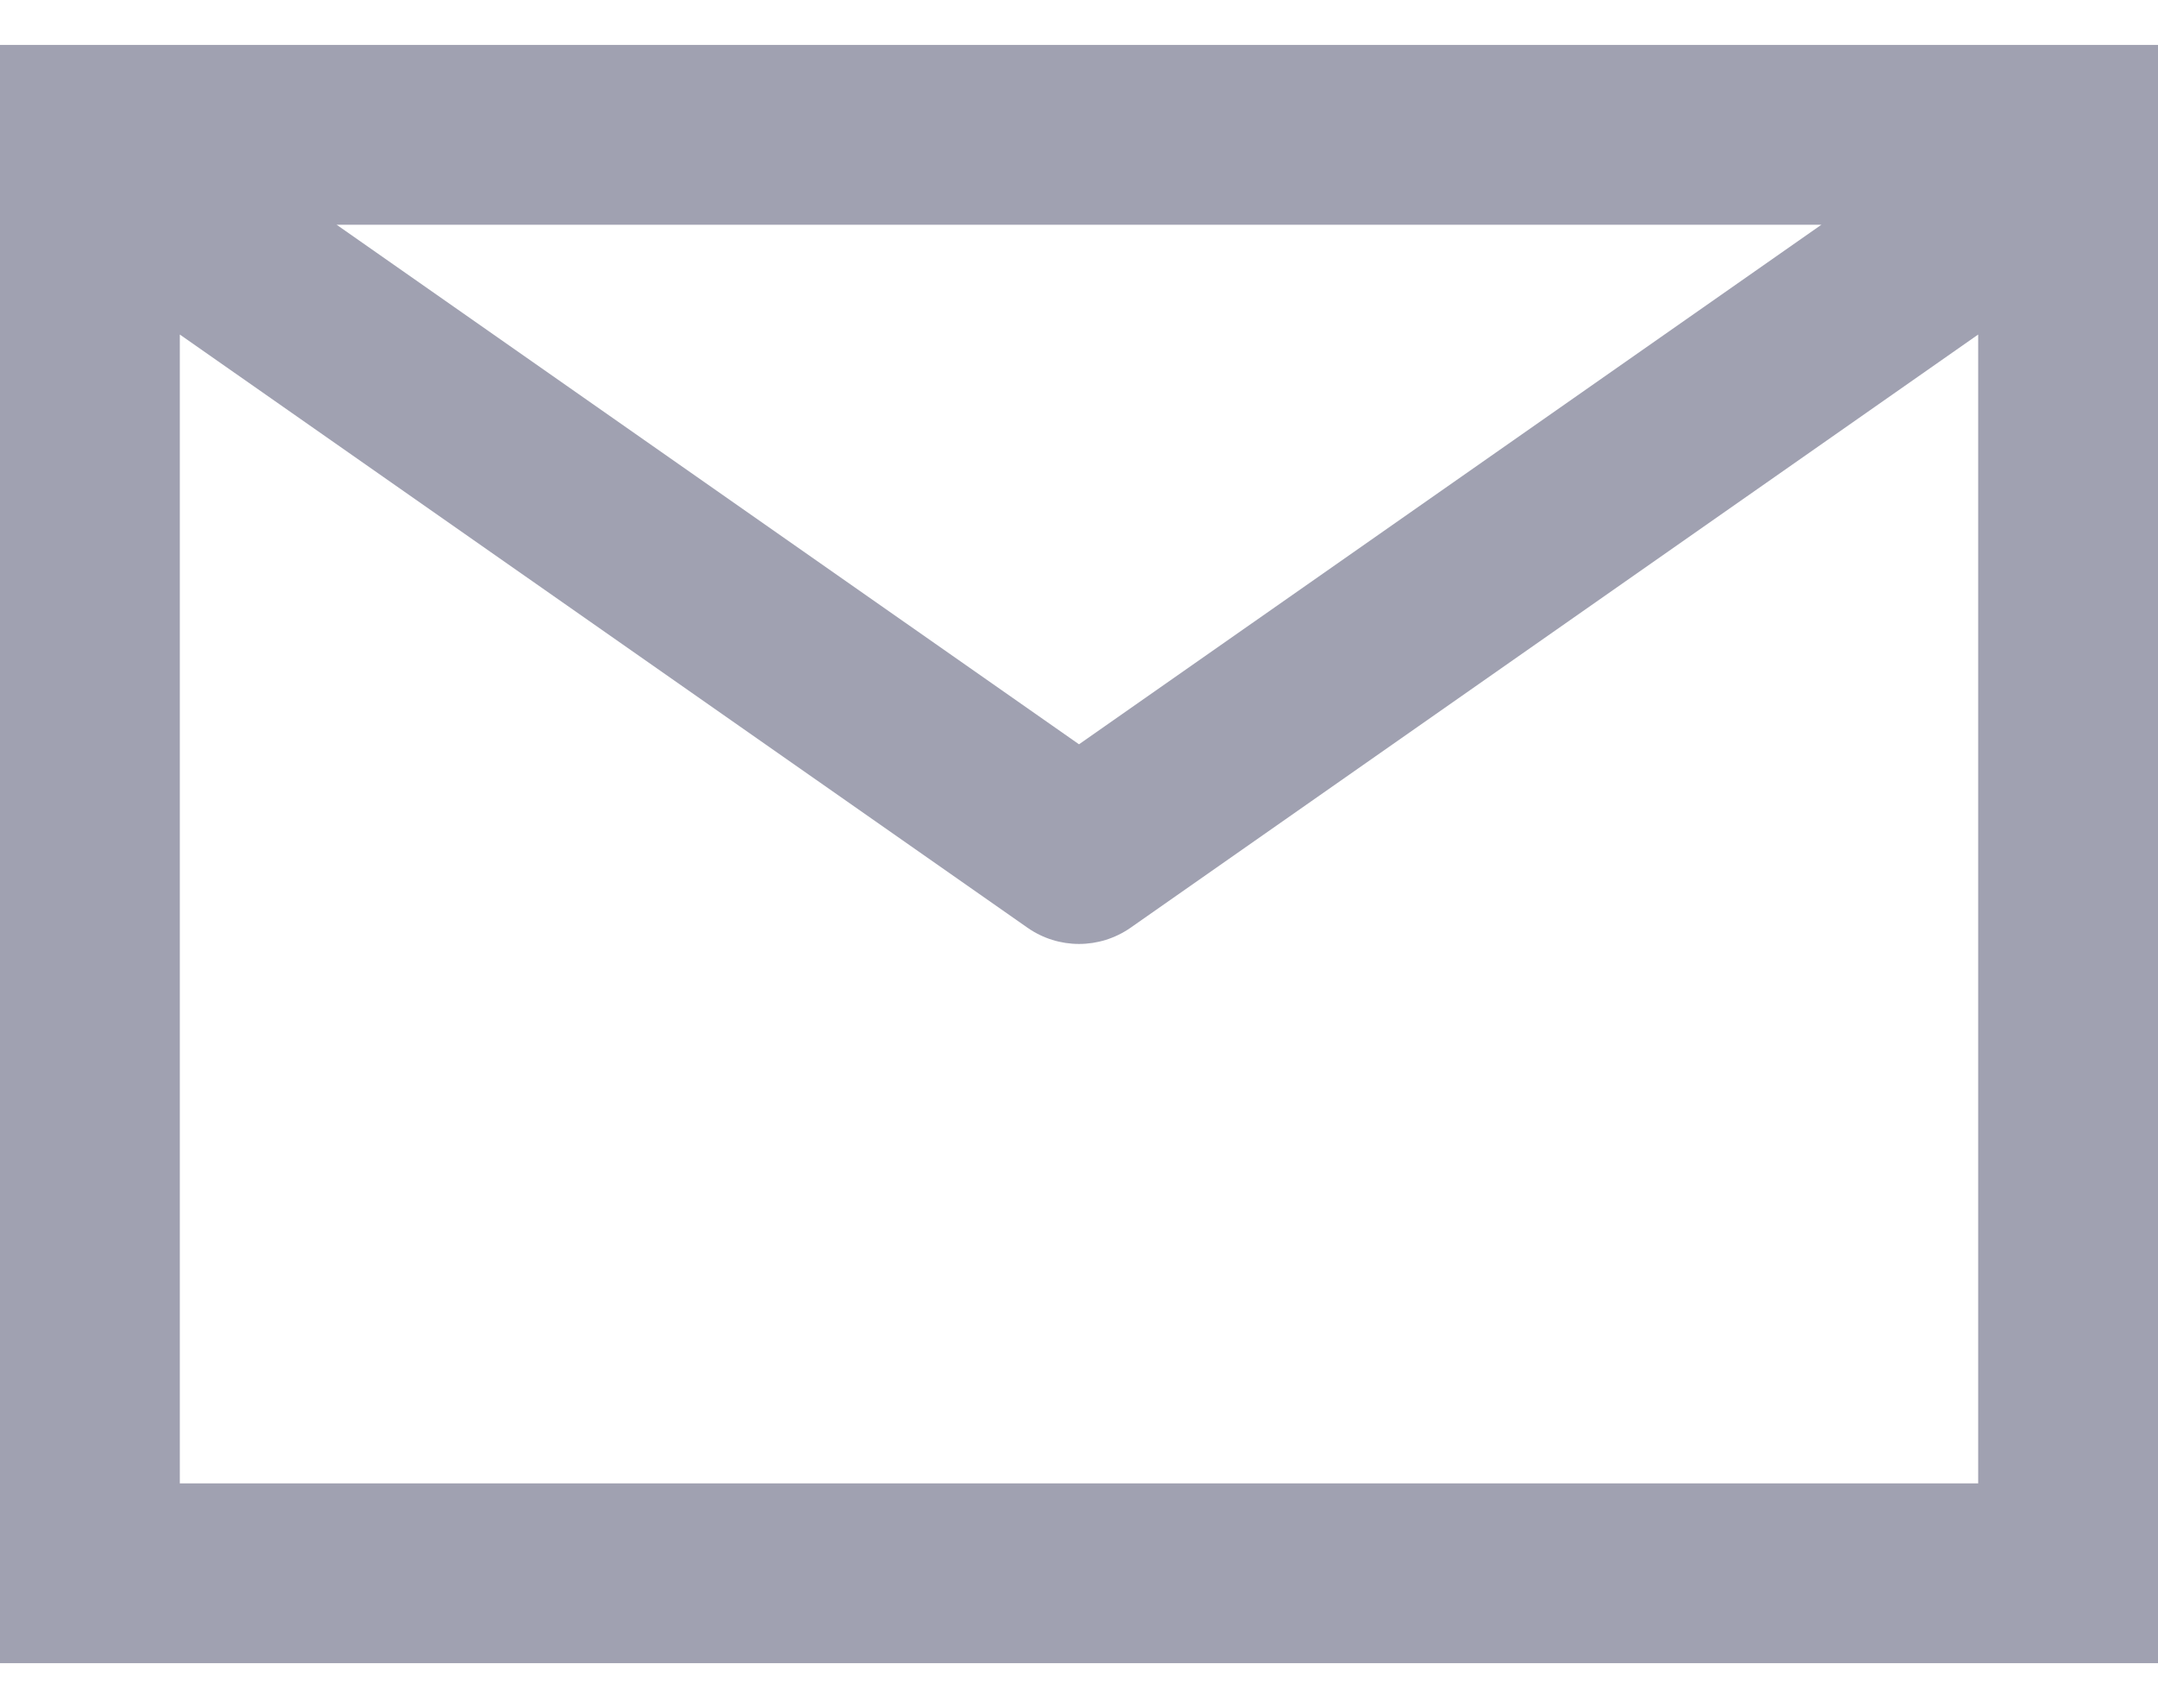 <svg width="24" height="19" viewBox="0 0 24 19" fill="none" xmlns="http://www.w3.org/2000/svg">
<path fill-rule="evenodd" clip-rule="evenodd" d="M1 0.5H0V1.5V17.5V18.5H1H23H24V17.5V1.5V0.5H23H1ZM2 3.721V16.5H22V3.721L12.574 10.319C12.229 10.56 11.771 10.56 11.427 10.319L2 3.721ZM20.256 2.5H3.744L12 8.279L20.256 2.5Z" fill="#A0A1B1"/>
</svg>
